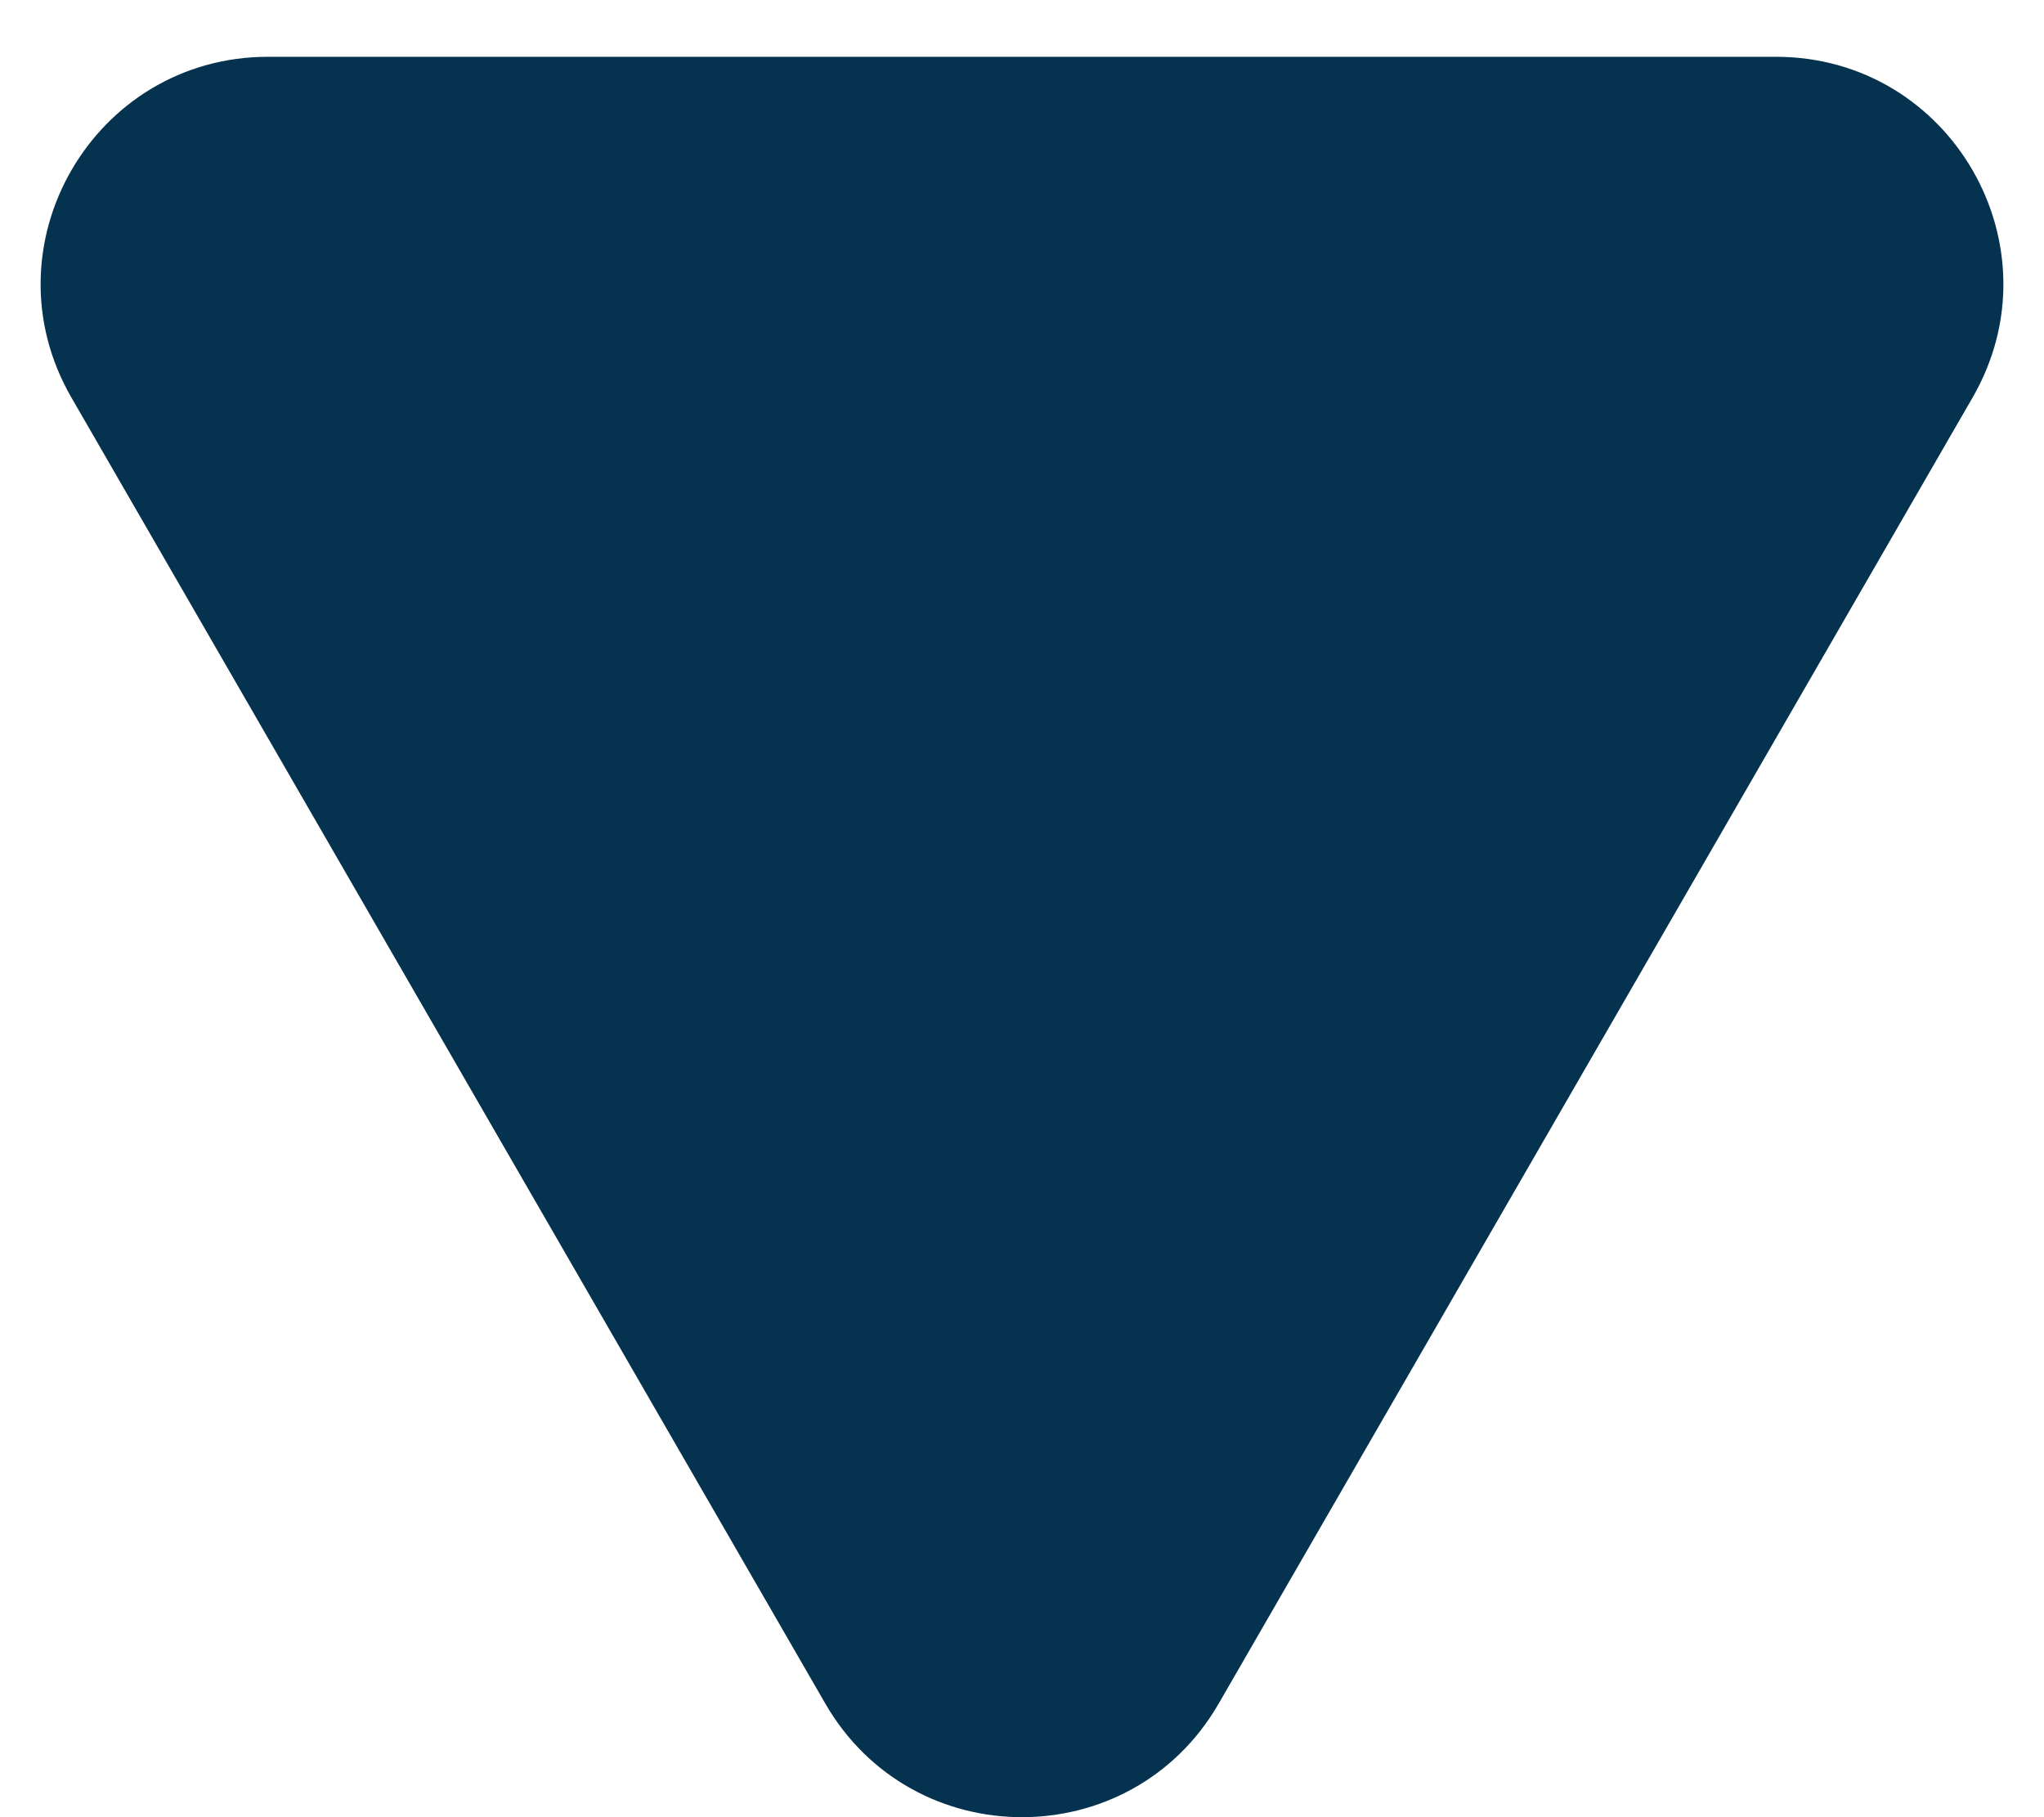 <svg width="27" height="24" viewBox="0 0 27 24" fill="none" xmlns="http://www.w3.org/2000/svg">
<path d="M16.098 22.5C14.943 24.5 12.057 24.5 10.902 22.5L0.943 5.25C-0.212 3.25 1.231 0.75 3.541 0.75L23.459 0.75C25.769 0.75 27.212 3.25 26.057 5.25L16.098 22.5Z" fill="#05324F"/>
</svg>
